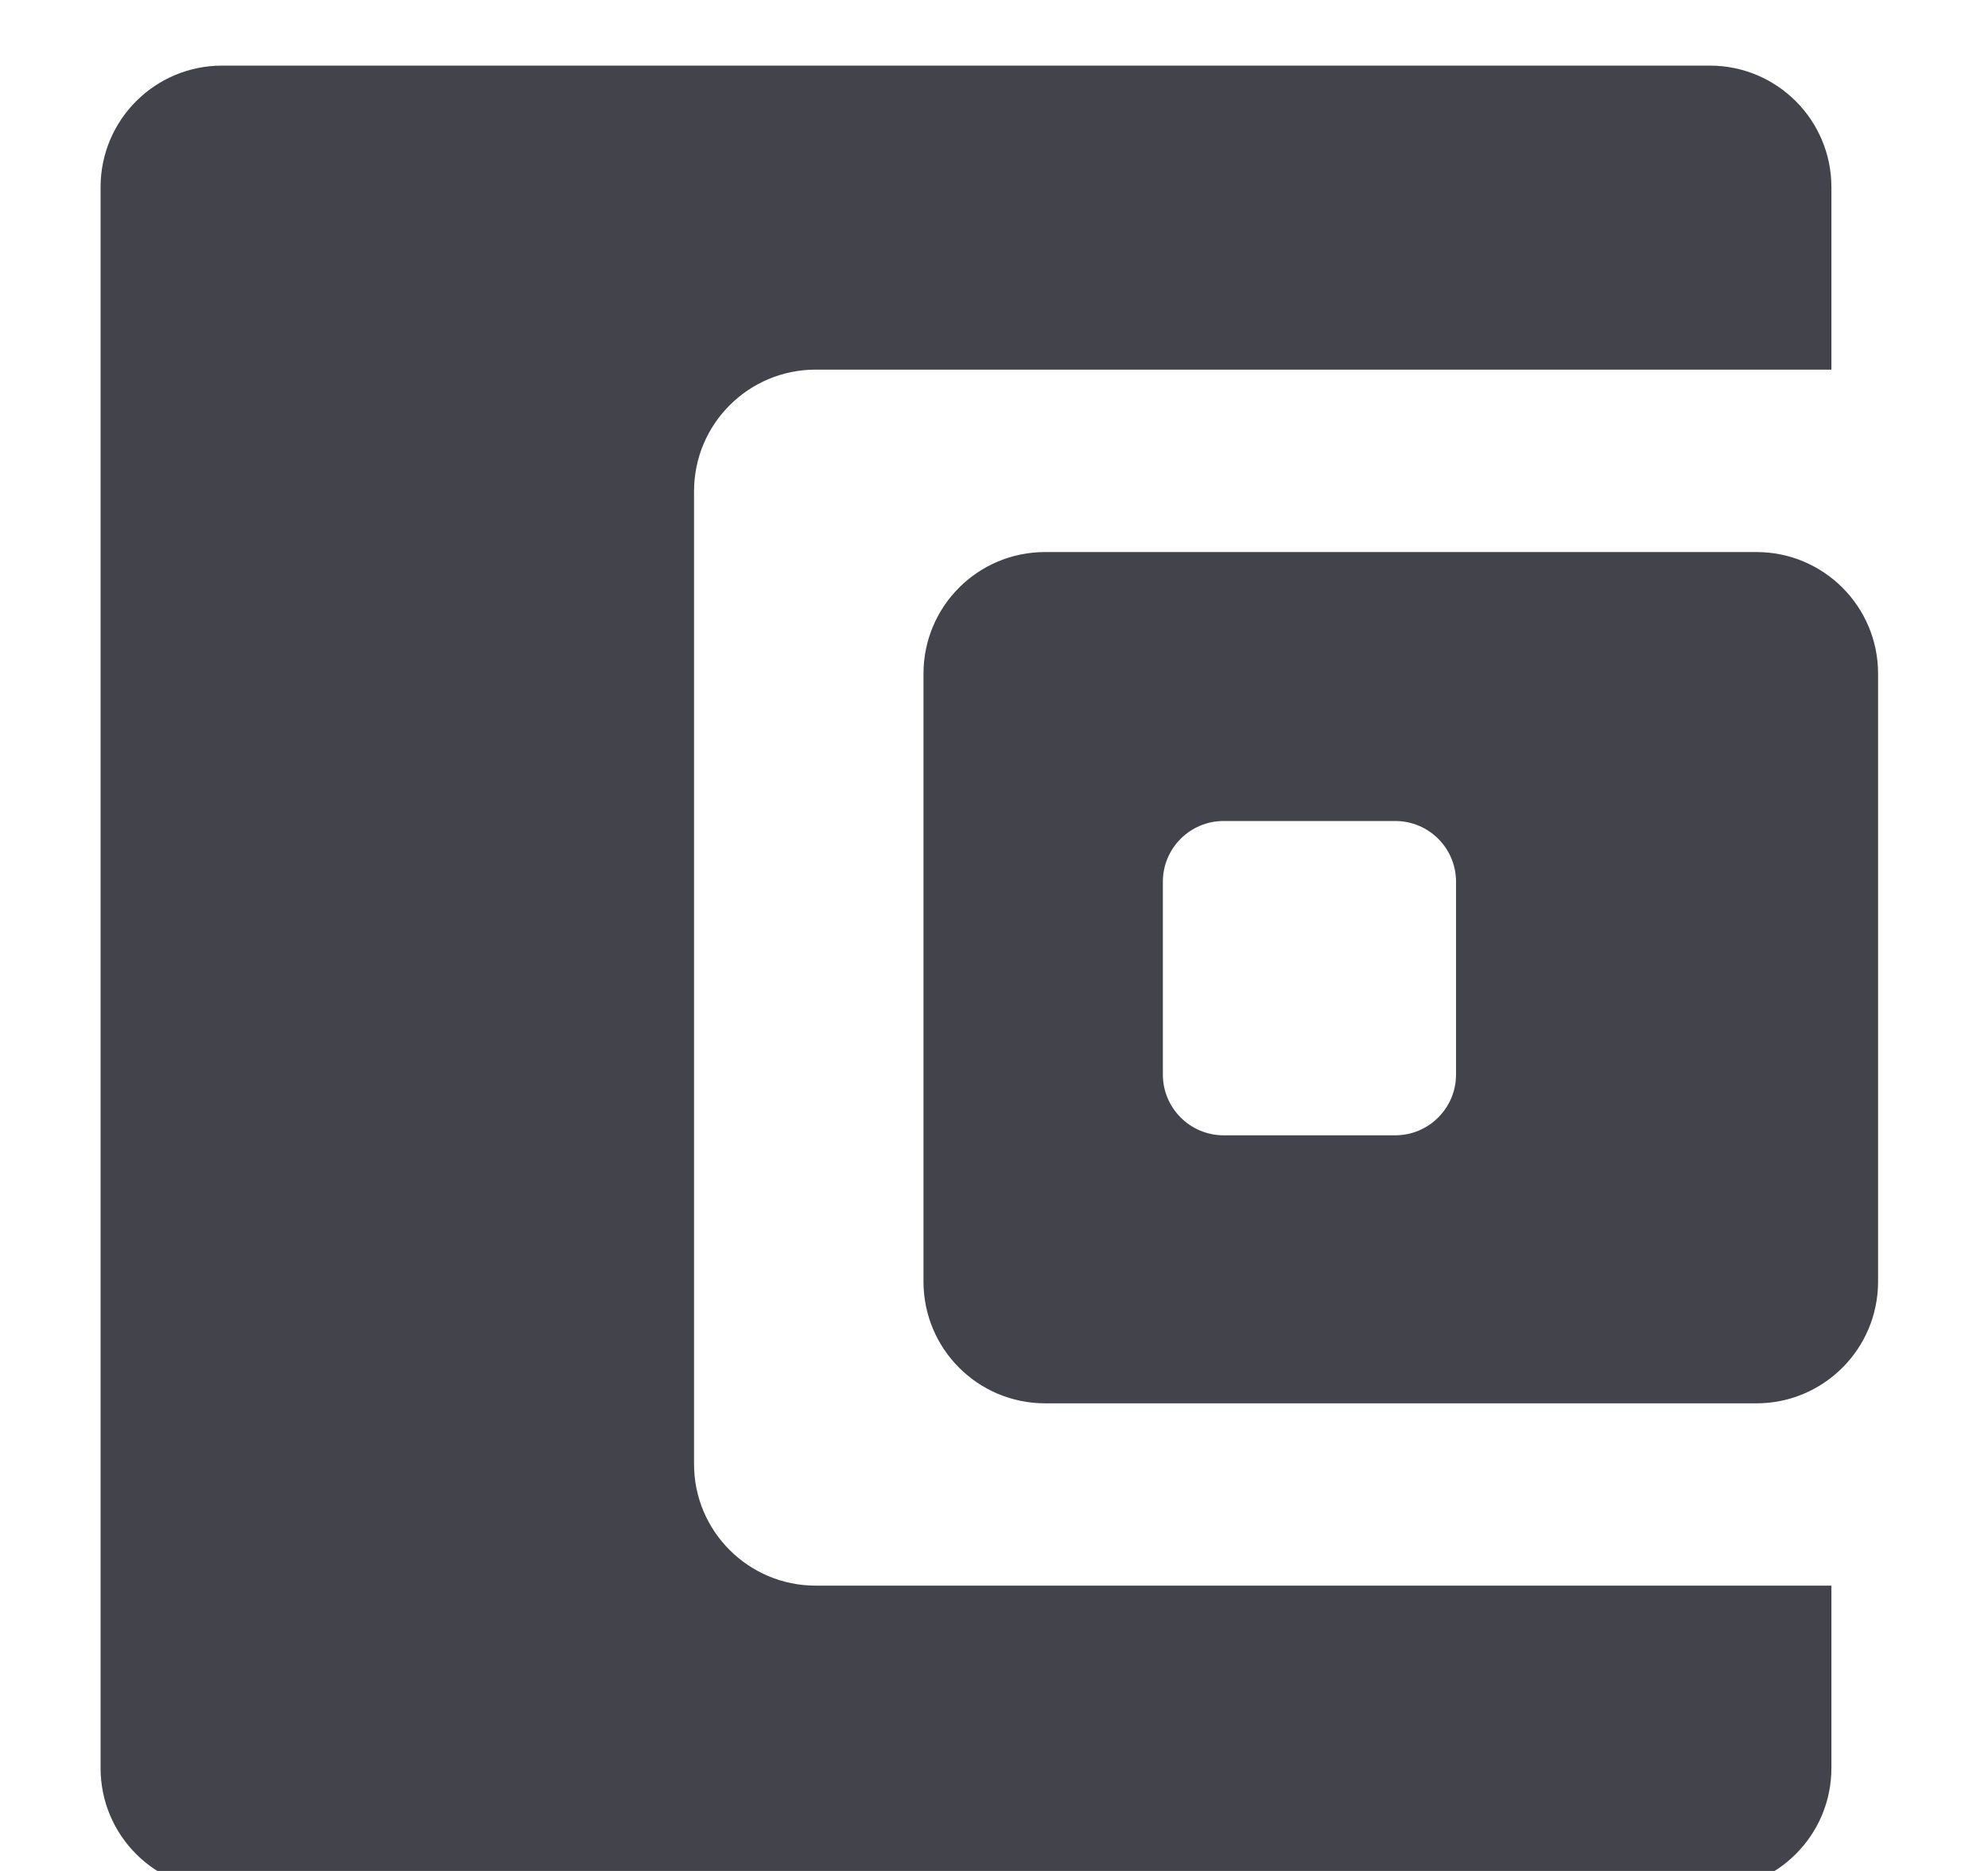  <svg
        width="17"
        height="16"
        viewBox="0 0 17 16"
        fill="none"
        xmlns="http://www.w3.org/2000/svg"
      >
        <path fill-rule="evenodd" clip-rule="evenodd" d='M1.9 0.561C1.325 0.561 0.86 1.026 0.86 1.601V15.12C0.86 15.695 1.325 16.16 1.9 16.16H14.621C15.195 16.16 15.661 15.695 15.661 15.12L15.661 13.56H6.975C6.401 13.56 5.935 13.095 5.935 12.521V4.201C5.935 3.626 6.401 3.161 6.975 3.161H15.661L15.661 1.601C15.661 1.026 15.195 0.561 14.621 0.561H1.9ZM7.897 5.761C7.897 5.186 8.362 4.721 8.937 4.721H15.02C15.594 4.721 16.06 5.186 16.06 5.761V10.96C16.06 11.535 15.594 12.001 15.02 12.001H8.937C8.362 12.001 7.897 11.535 7.897 10.96V5.761ZM10.464 7.021C10.177 7.021 9.944 7.253 9.944 7.541V9.189C9.944 9.476 10.177 9.709 10.464 9.709H11.931C12.218 9.709 12.451 9.476 12.451 9.189V7.541C12.451 7.253 12.218 7.021 11.931 7.021H10.464Z' fill="#43444B" />
      </svg>